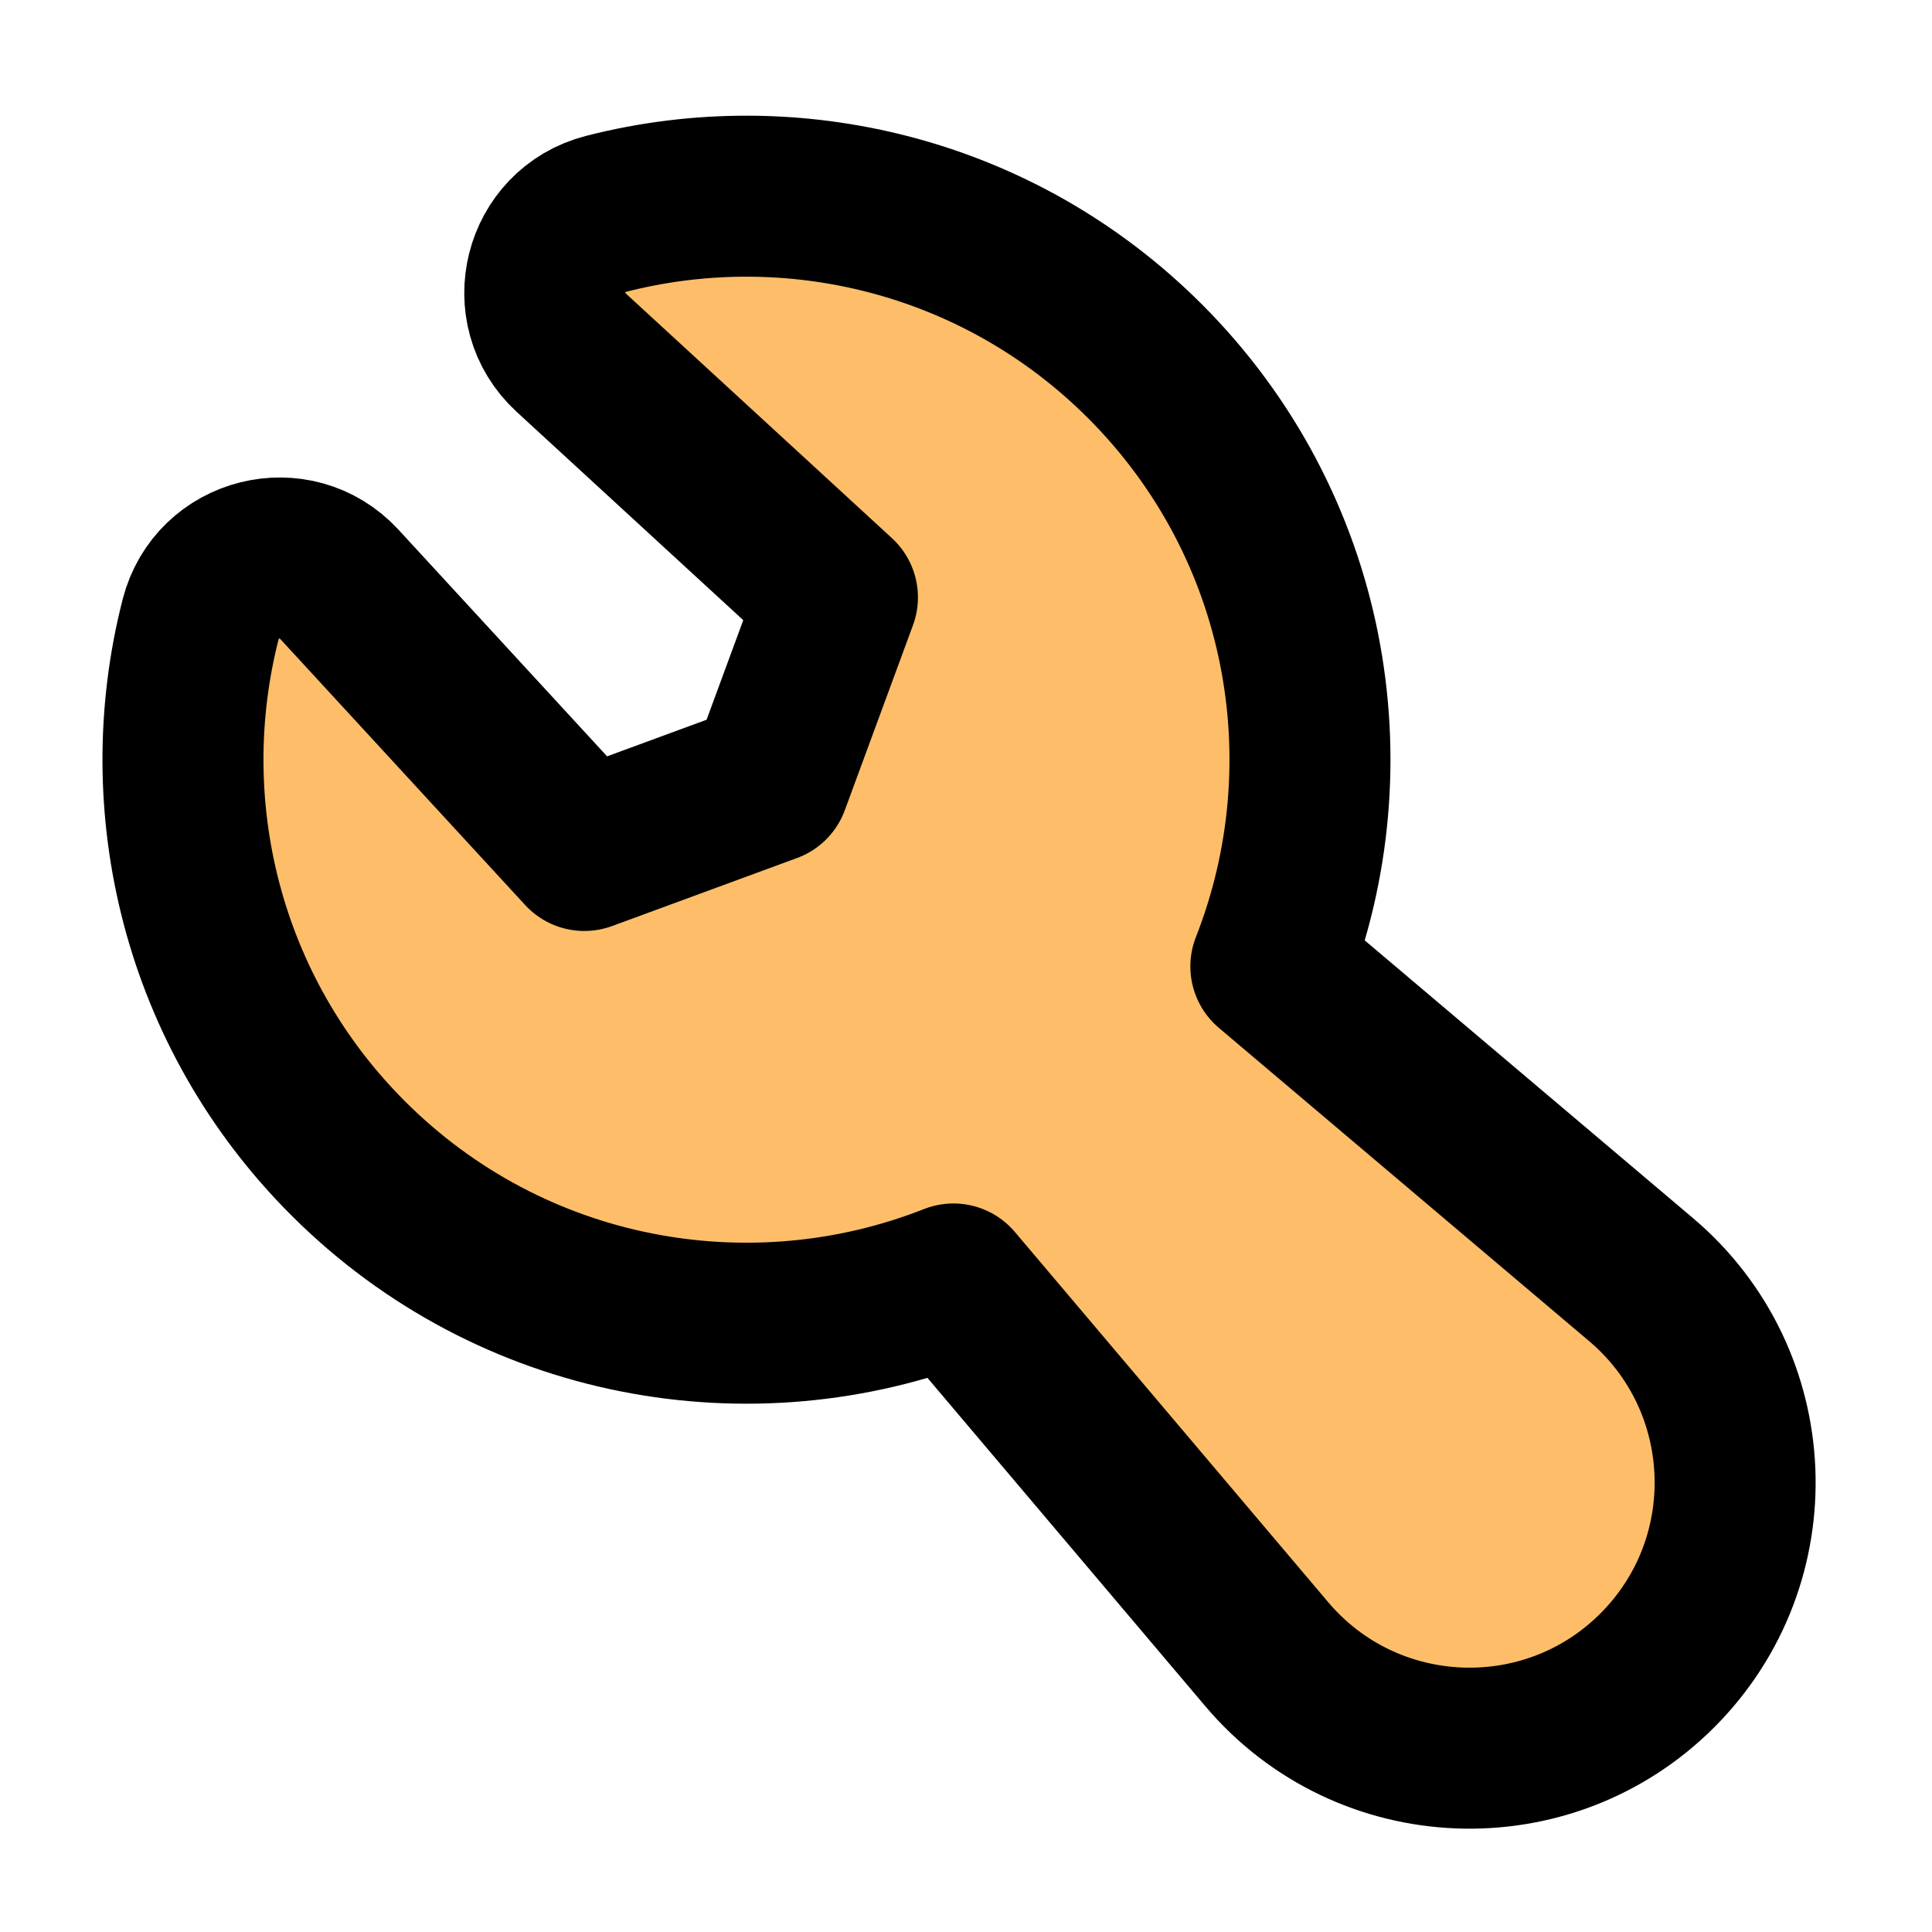 <svg xmlns="http://www.w3.org/2000/svg" 
     width="800px" height="800px" 
     viewBox="0 0 24 24" fill="none">

  <!-- 노란 렌치 + 검정 테두리 -->
  <path d="M7.527,2.657 
           C9.842,2.063 12.407,2.672 14.223,4.487 
           C16.256,6.521 16.776,9.491 15.787,12.005 
           L20.386,15.896 
           C21.86,17.144 21.953,19.384 20.588,20.75 
           C19.223,22.115 16.982,22.022 15.735,20.548 
           L11.844,15.95 
           C9.33,16.941 6.357,16.421 4.323,14.387 
           C2.507,12.571 1.899,10.006 2.493,7.691 
           C2.693,6.915 3.672,6.669 4.215,7.258 
           L7.259,10.565 
           L9.556,9.72 
           L10.403,7.421 
           L7.094,4.379 
           C6.505,3.837 6.75,2.857 7.527,2.657 Z"
        fill="#FEBE69"
        stroke="black"
        stroke-width="2"
        stroke-linejoin="round"
        stroke-linecap="round"/>
</svg>
